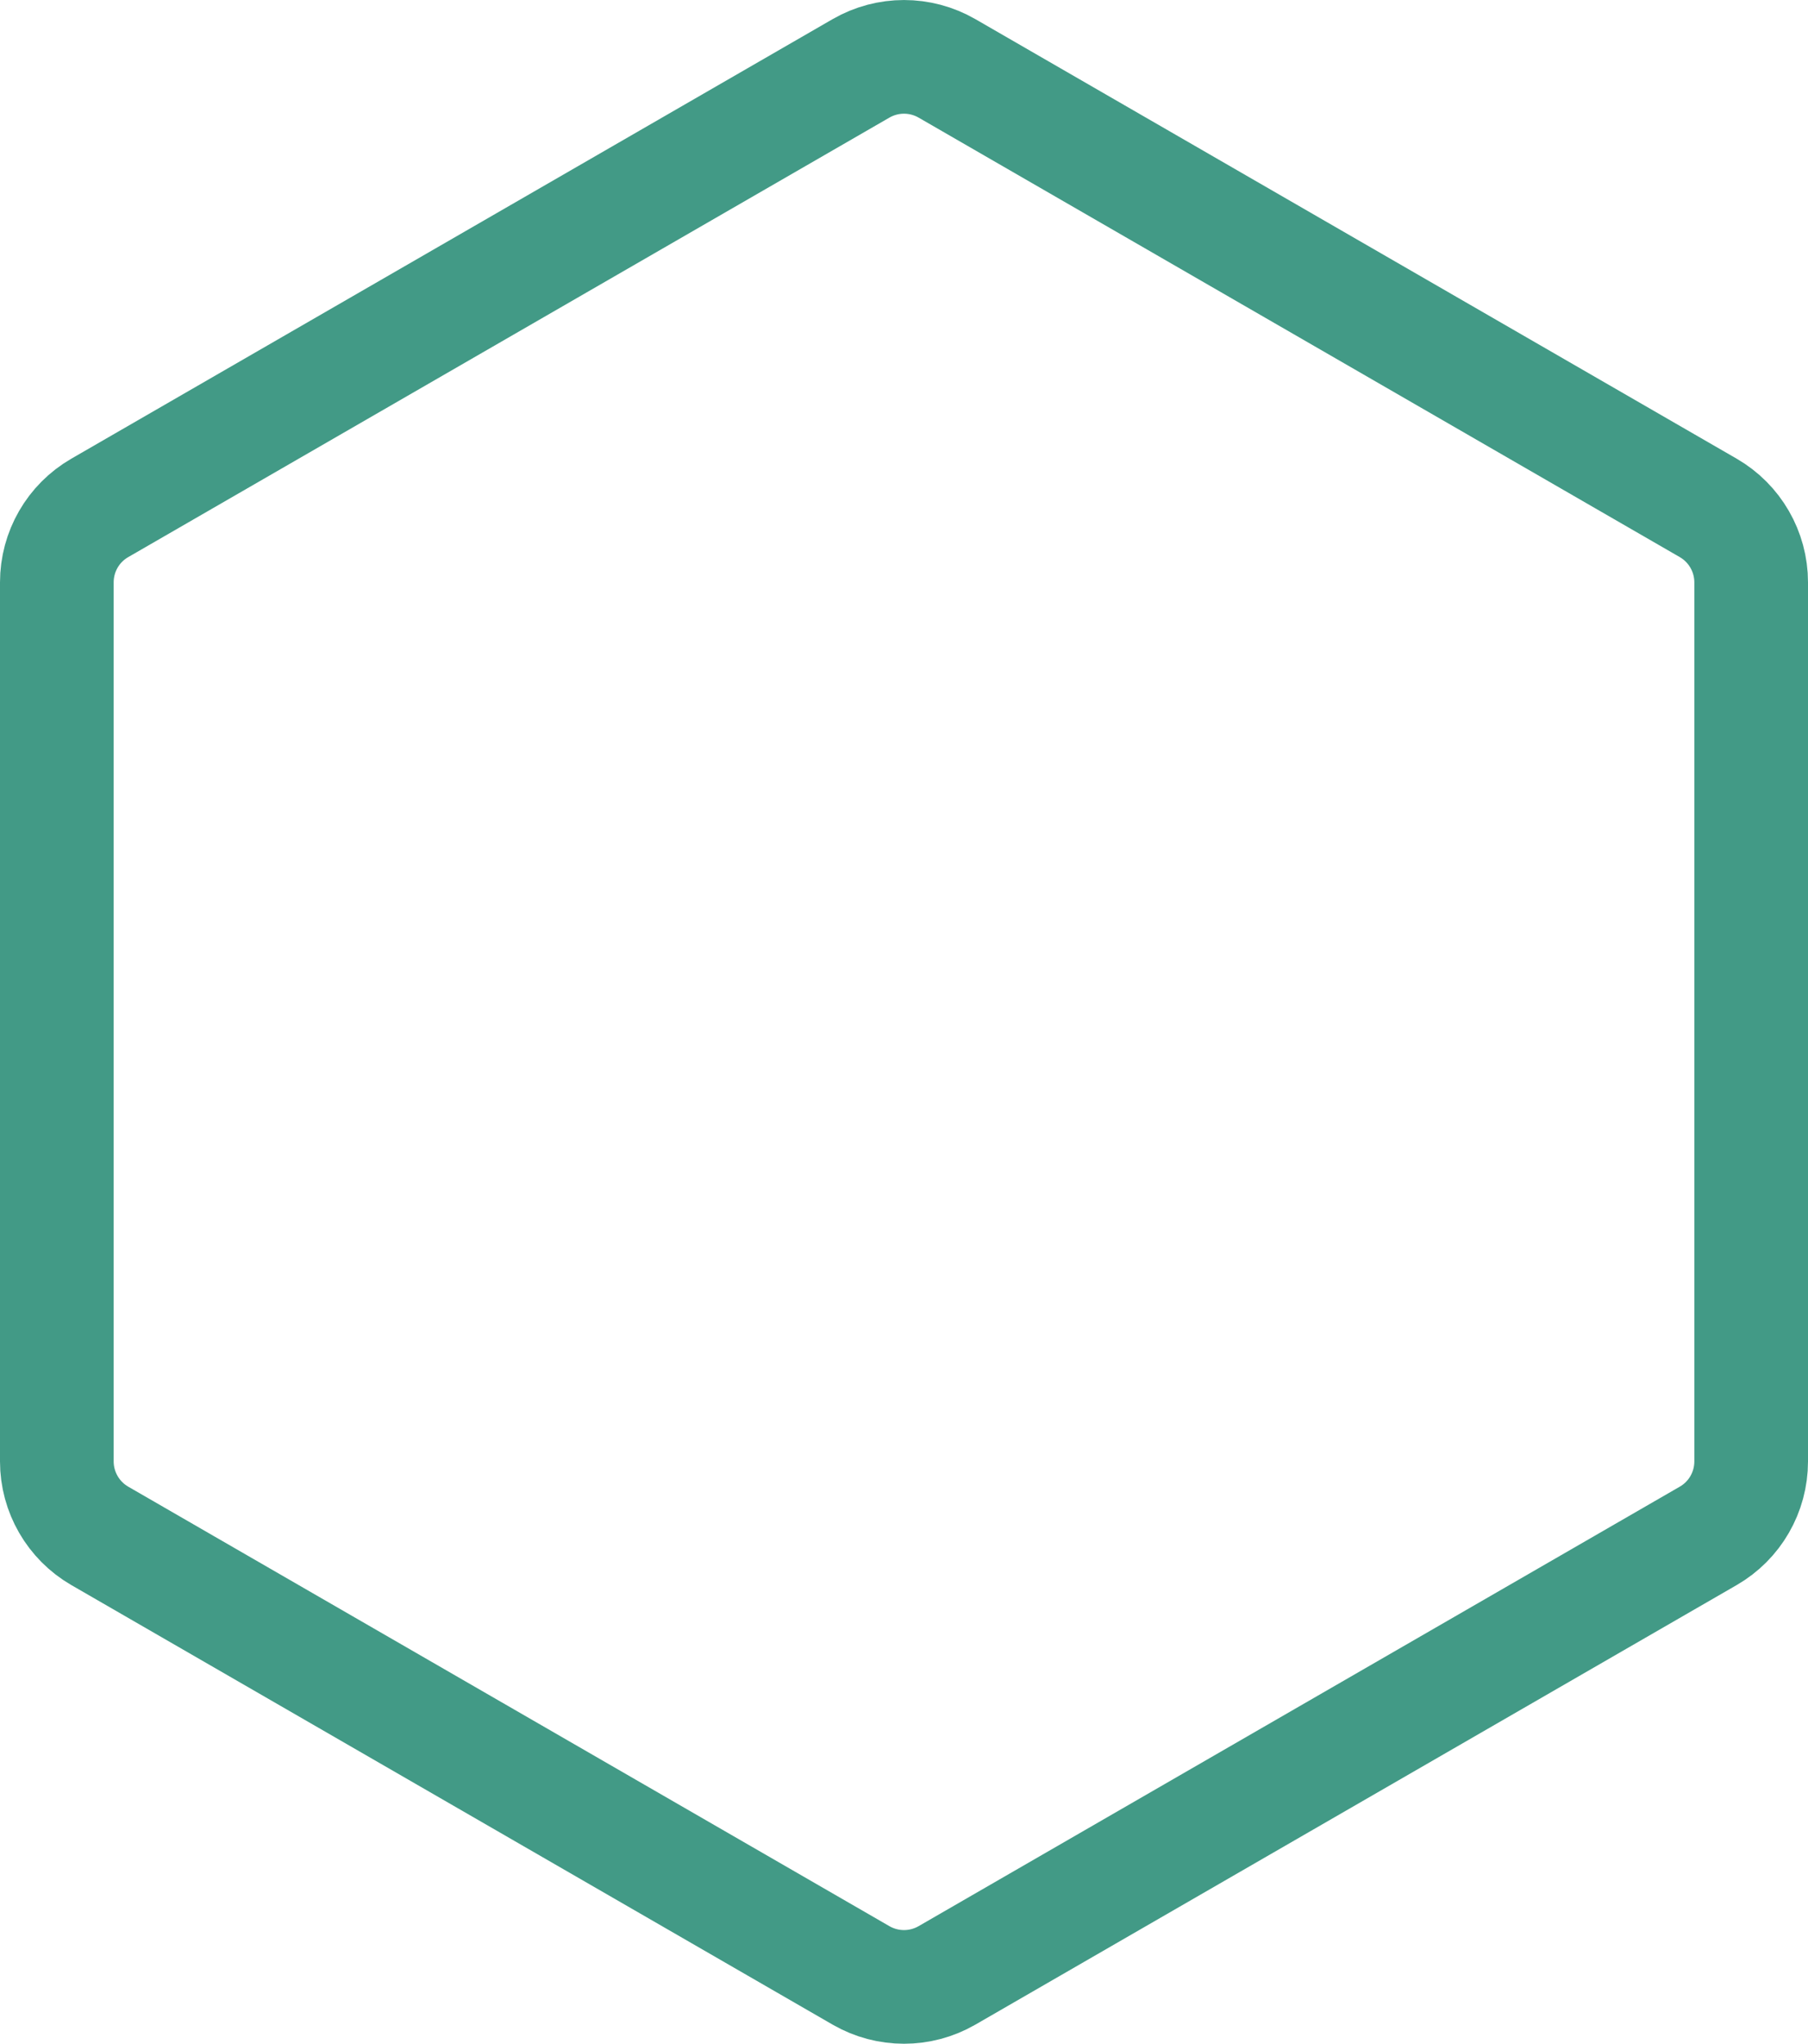 <?xml version="1.0" encoding="UTF-8"?>
<svg id="Layer_2" data-name="Layer 2" xmlns="http://www.w3.org/2000/svg" viewBox="0 0 222.69 251.7">
  <defs>
    <style>
      .cls-1 {
        fill: none;
        stroke: #429a86;
        stroke-miterlimit: 10;
        stroke-width: 14px;
      }
    </style>
  </defs>
  <g id="Layer_1-2" data-name="Layer 1">
    <path class="cls-1" d="m7,71.72v108.26c0,3.78,2.02,7.28,5.29,9.17l93.76,54.13c3.28,1.89,7.31,1.89,10.59,0l93.76-54.13c3.28-1.89,5.29-5.39,5.29-9.17v-108.26c0-3.78-2.02-7.28-5.29-9.17L116.64,8.42c-3.28-1.89-7.31-1.89-10.59,0L12.29,62.55c-3.28,1.89-5.29,5.39-5.29,9.17Z"/>
  </g>
</svg>